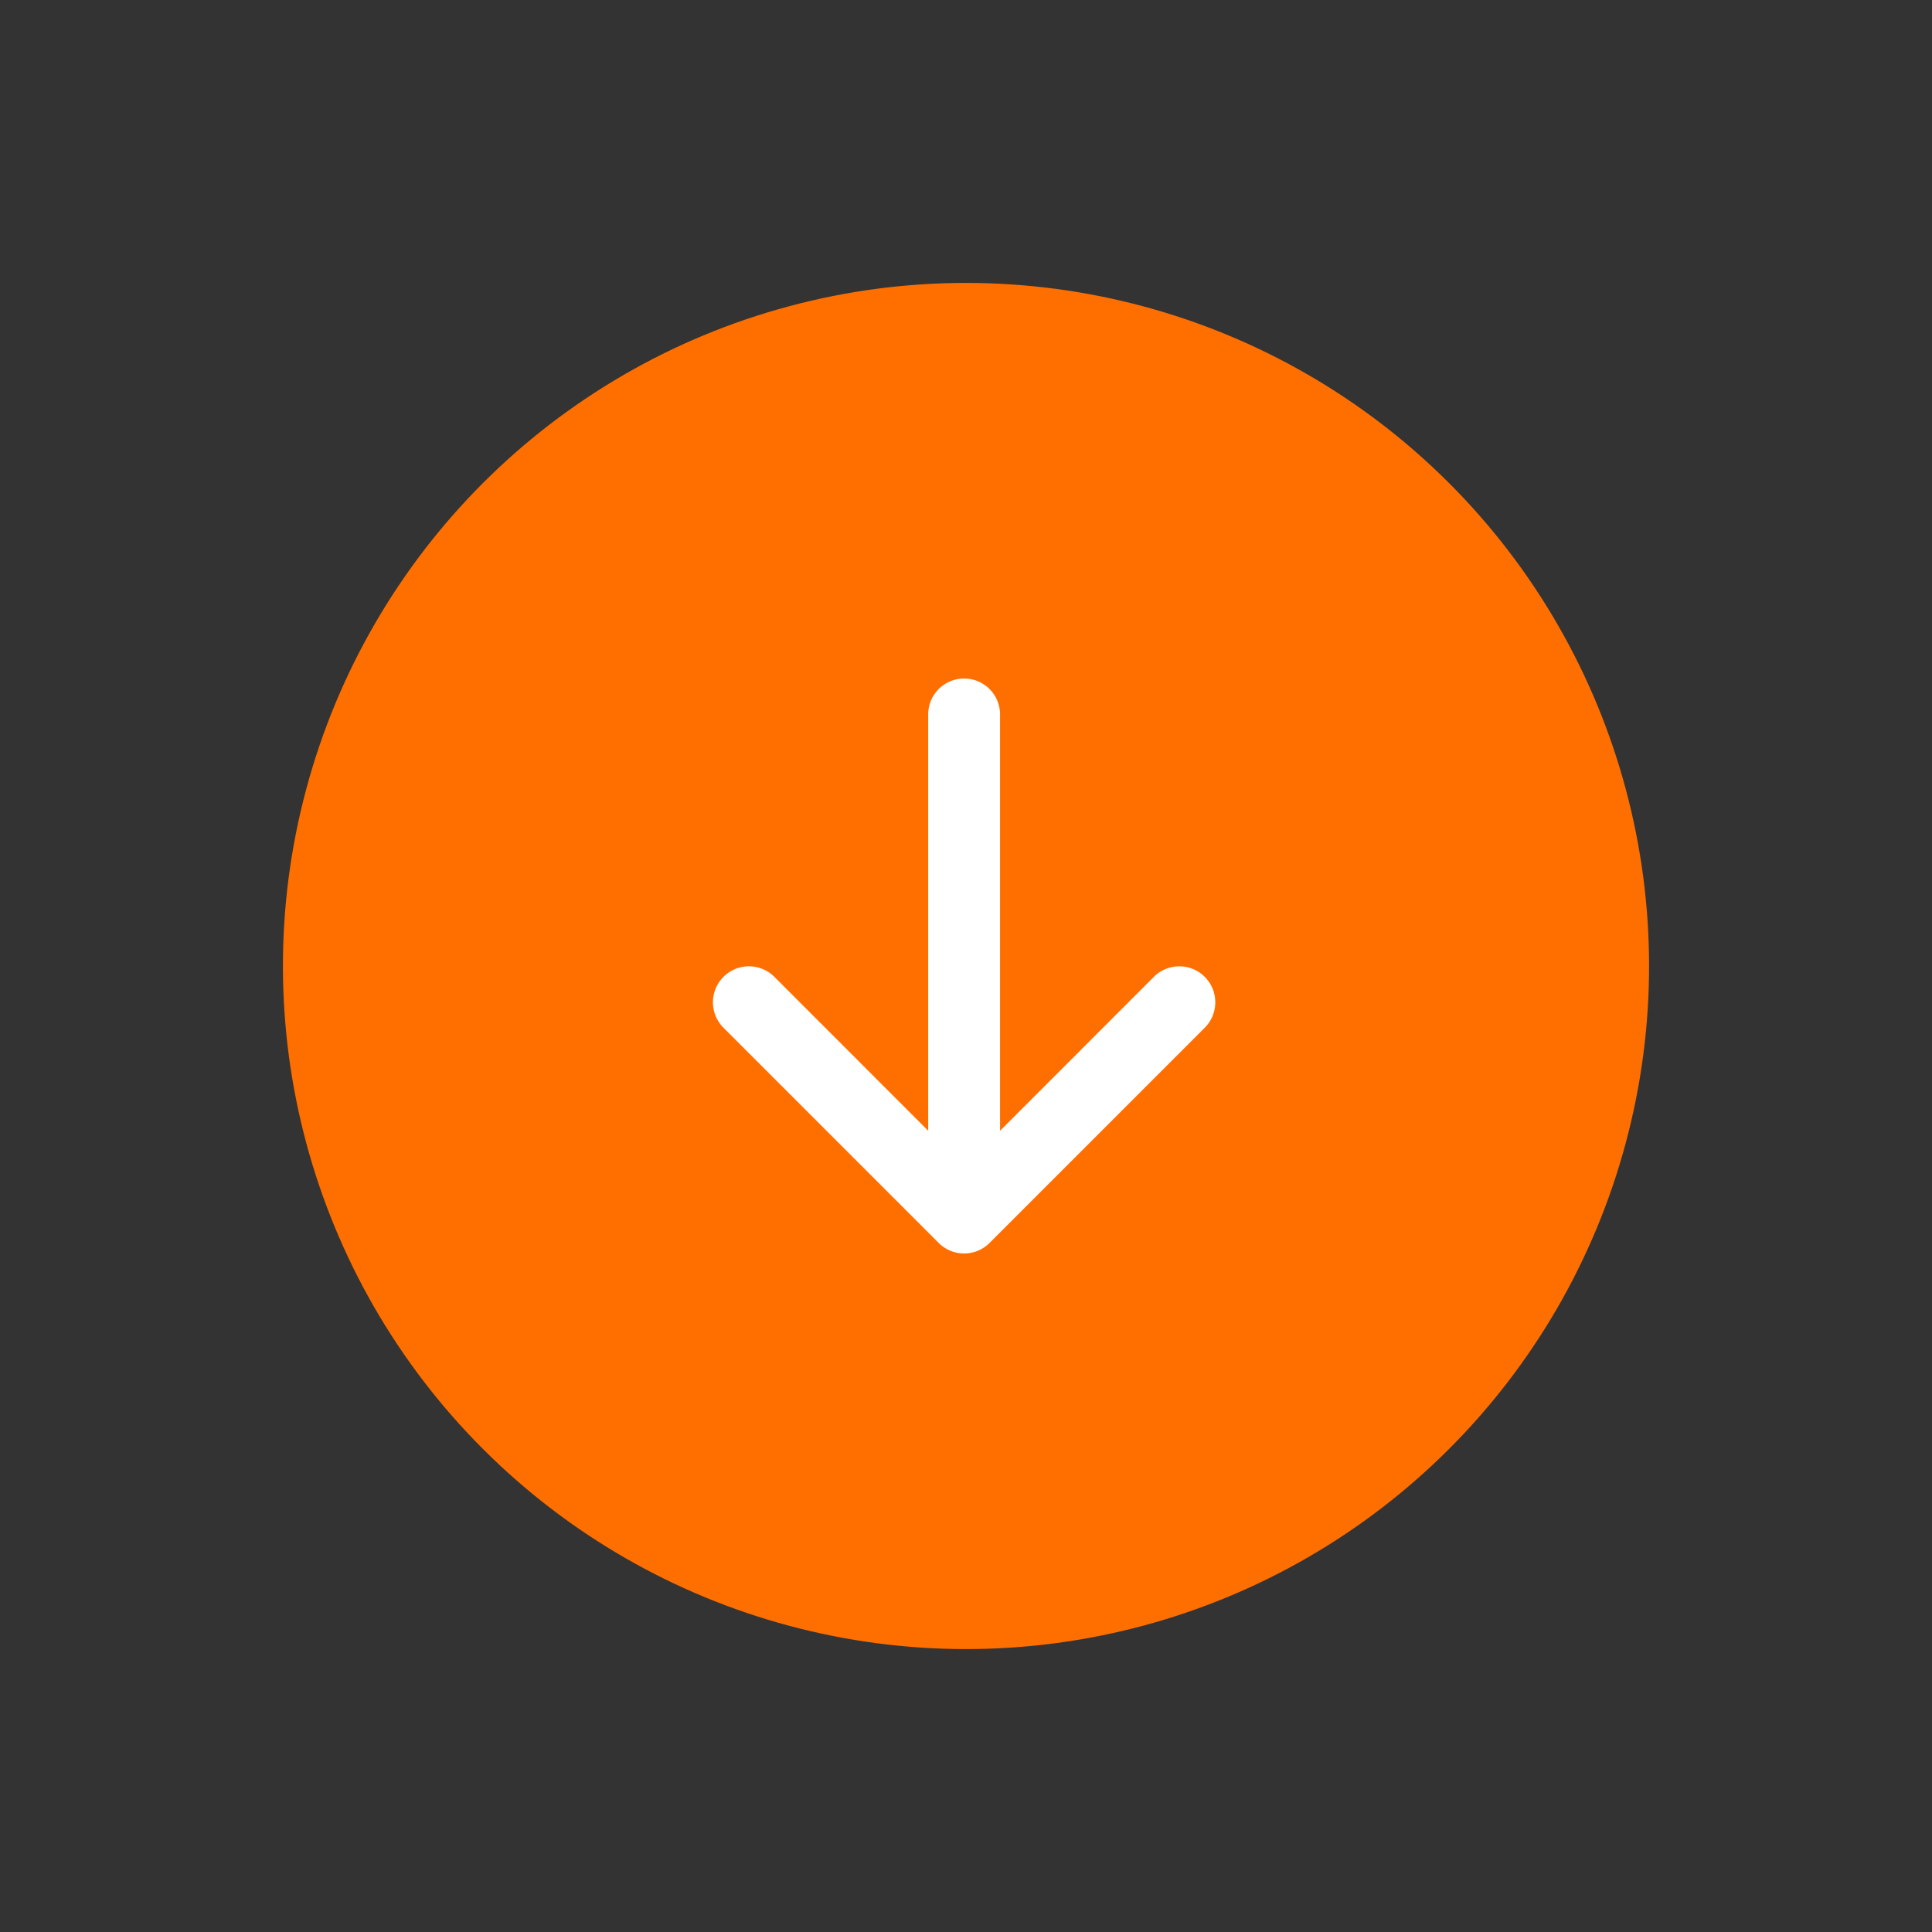 <svg xmlns="http://www.w3.org/2000/svg" width="206.475" height="206.475" viewBox="0 0 206.475 206.475">
  <rect x="0" y="0" width="206.475" height="206.475" fill="#333333" stroke="none"/>
  <g id="Group_9" data-name="Group 9" transform="translate(2673.193 546.594) rotate(135)">
    <circle id="Ellipse_6" data-name="Ellipse 6" cx="73" cy="73" r="73" transform="translate(1430.733 2057.733)" fill="#ff6f00"/>
    <path id="arrow-right-short" d="M0,26.885a3.84,3.84,0,0,1,3.84-3.84H48.33L31.841,6.564a3.845,3.845,0,0,1,5.437-5.437l23.04,23.04a3.84,3.84,0,0,1,0,5.437l-23.04,23.04a3.845,3.845,0,0,1-5.437-5.437L48.33,30.725H3.84A3.84,3.84,0,0,1,0,26.885Z" transform="translate(1463.139 2133.589) rotate(-45)" fill="#fff" fill-rule="evenodd"/>
  </g>
</svg>
